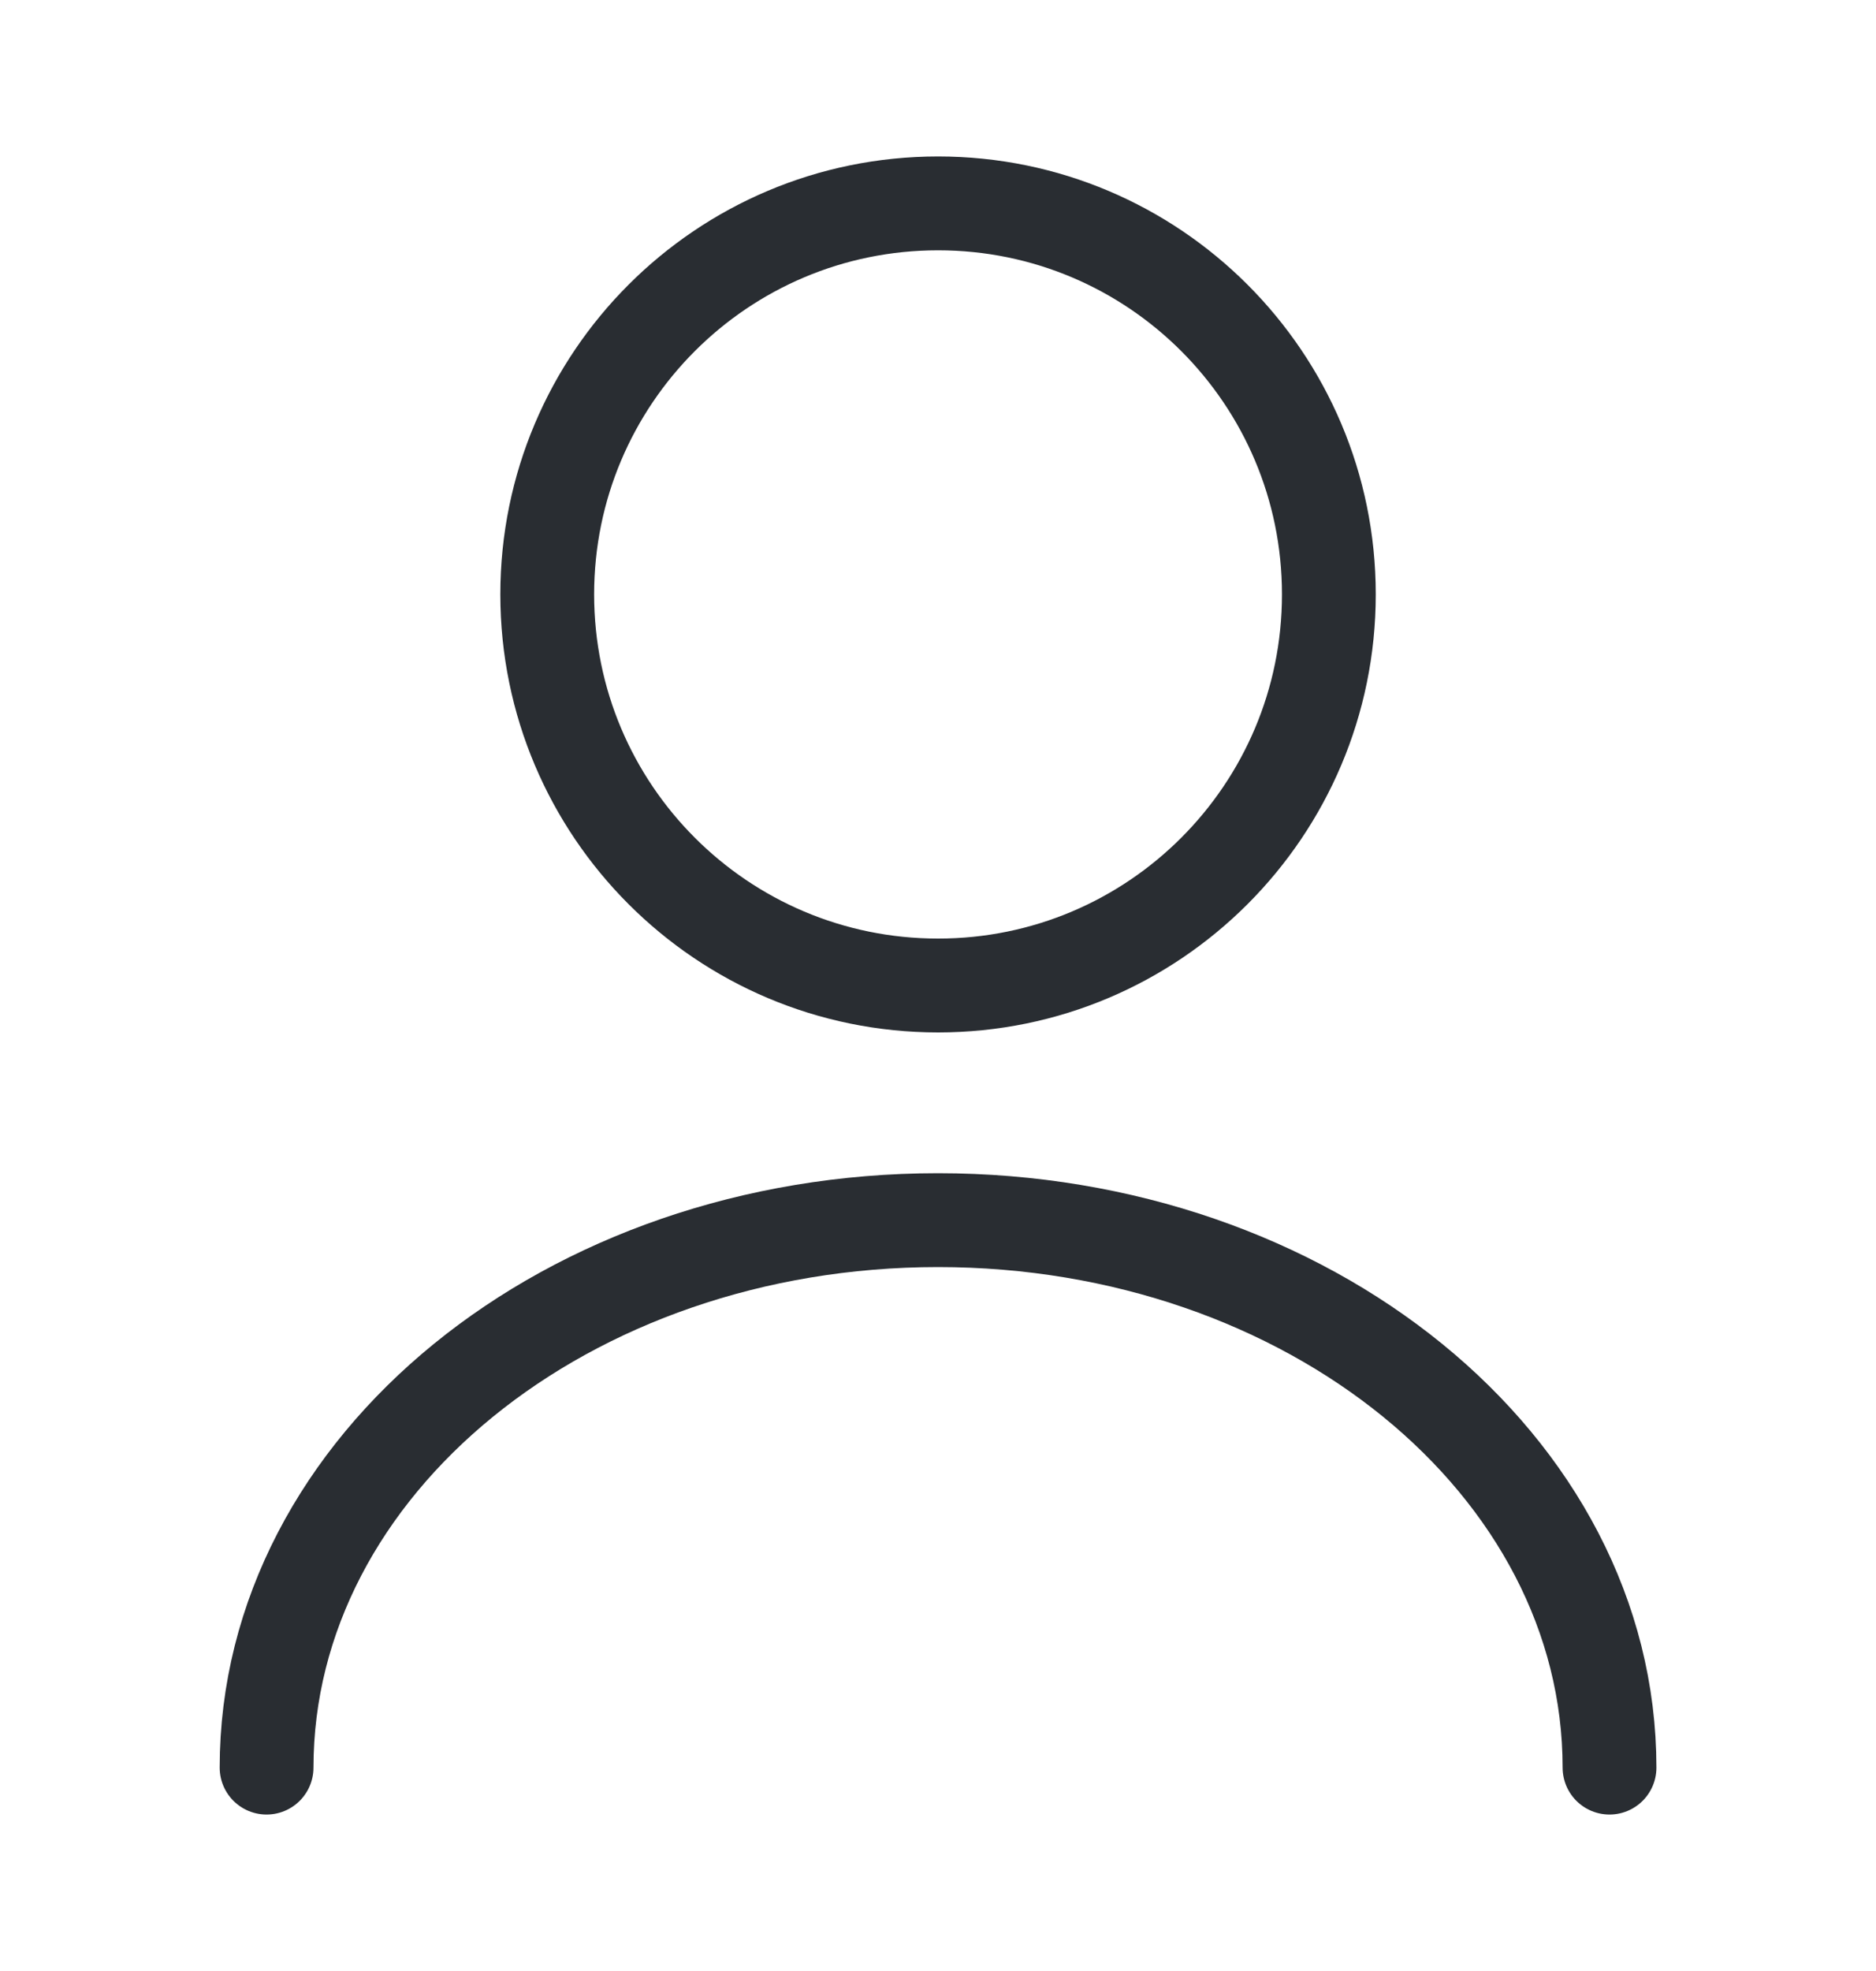 <svg width="20" height="21" viewBox="0 0 20 21" fill="none" xmlns="http://www.w3.org/2000/svg">
<path d="M10.001 10.5C12.302 10.5 14.167 8.634 14.167 6.333C14.167 4.032 12.302 2.167 10.001 2.167C7.699 2.167 5.834 4.032 5.834 6.333C5.834 8.634 7.699 10.5 10.001 10.5Z" stroke="#292D32" stroke-linecap="round" stroke-linejoin="round"/>
<path d="M17.159 18.833C17.159 15.608 13.95 13 10 13C6.05 13 2.842 15.608 2.842 18.833" stroke="#292D32" stroke-linecap="round" stroke-linejoin="round"/>
</svg>
